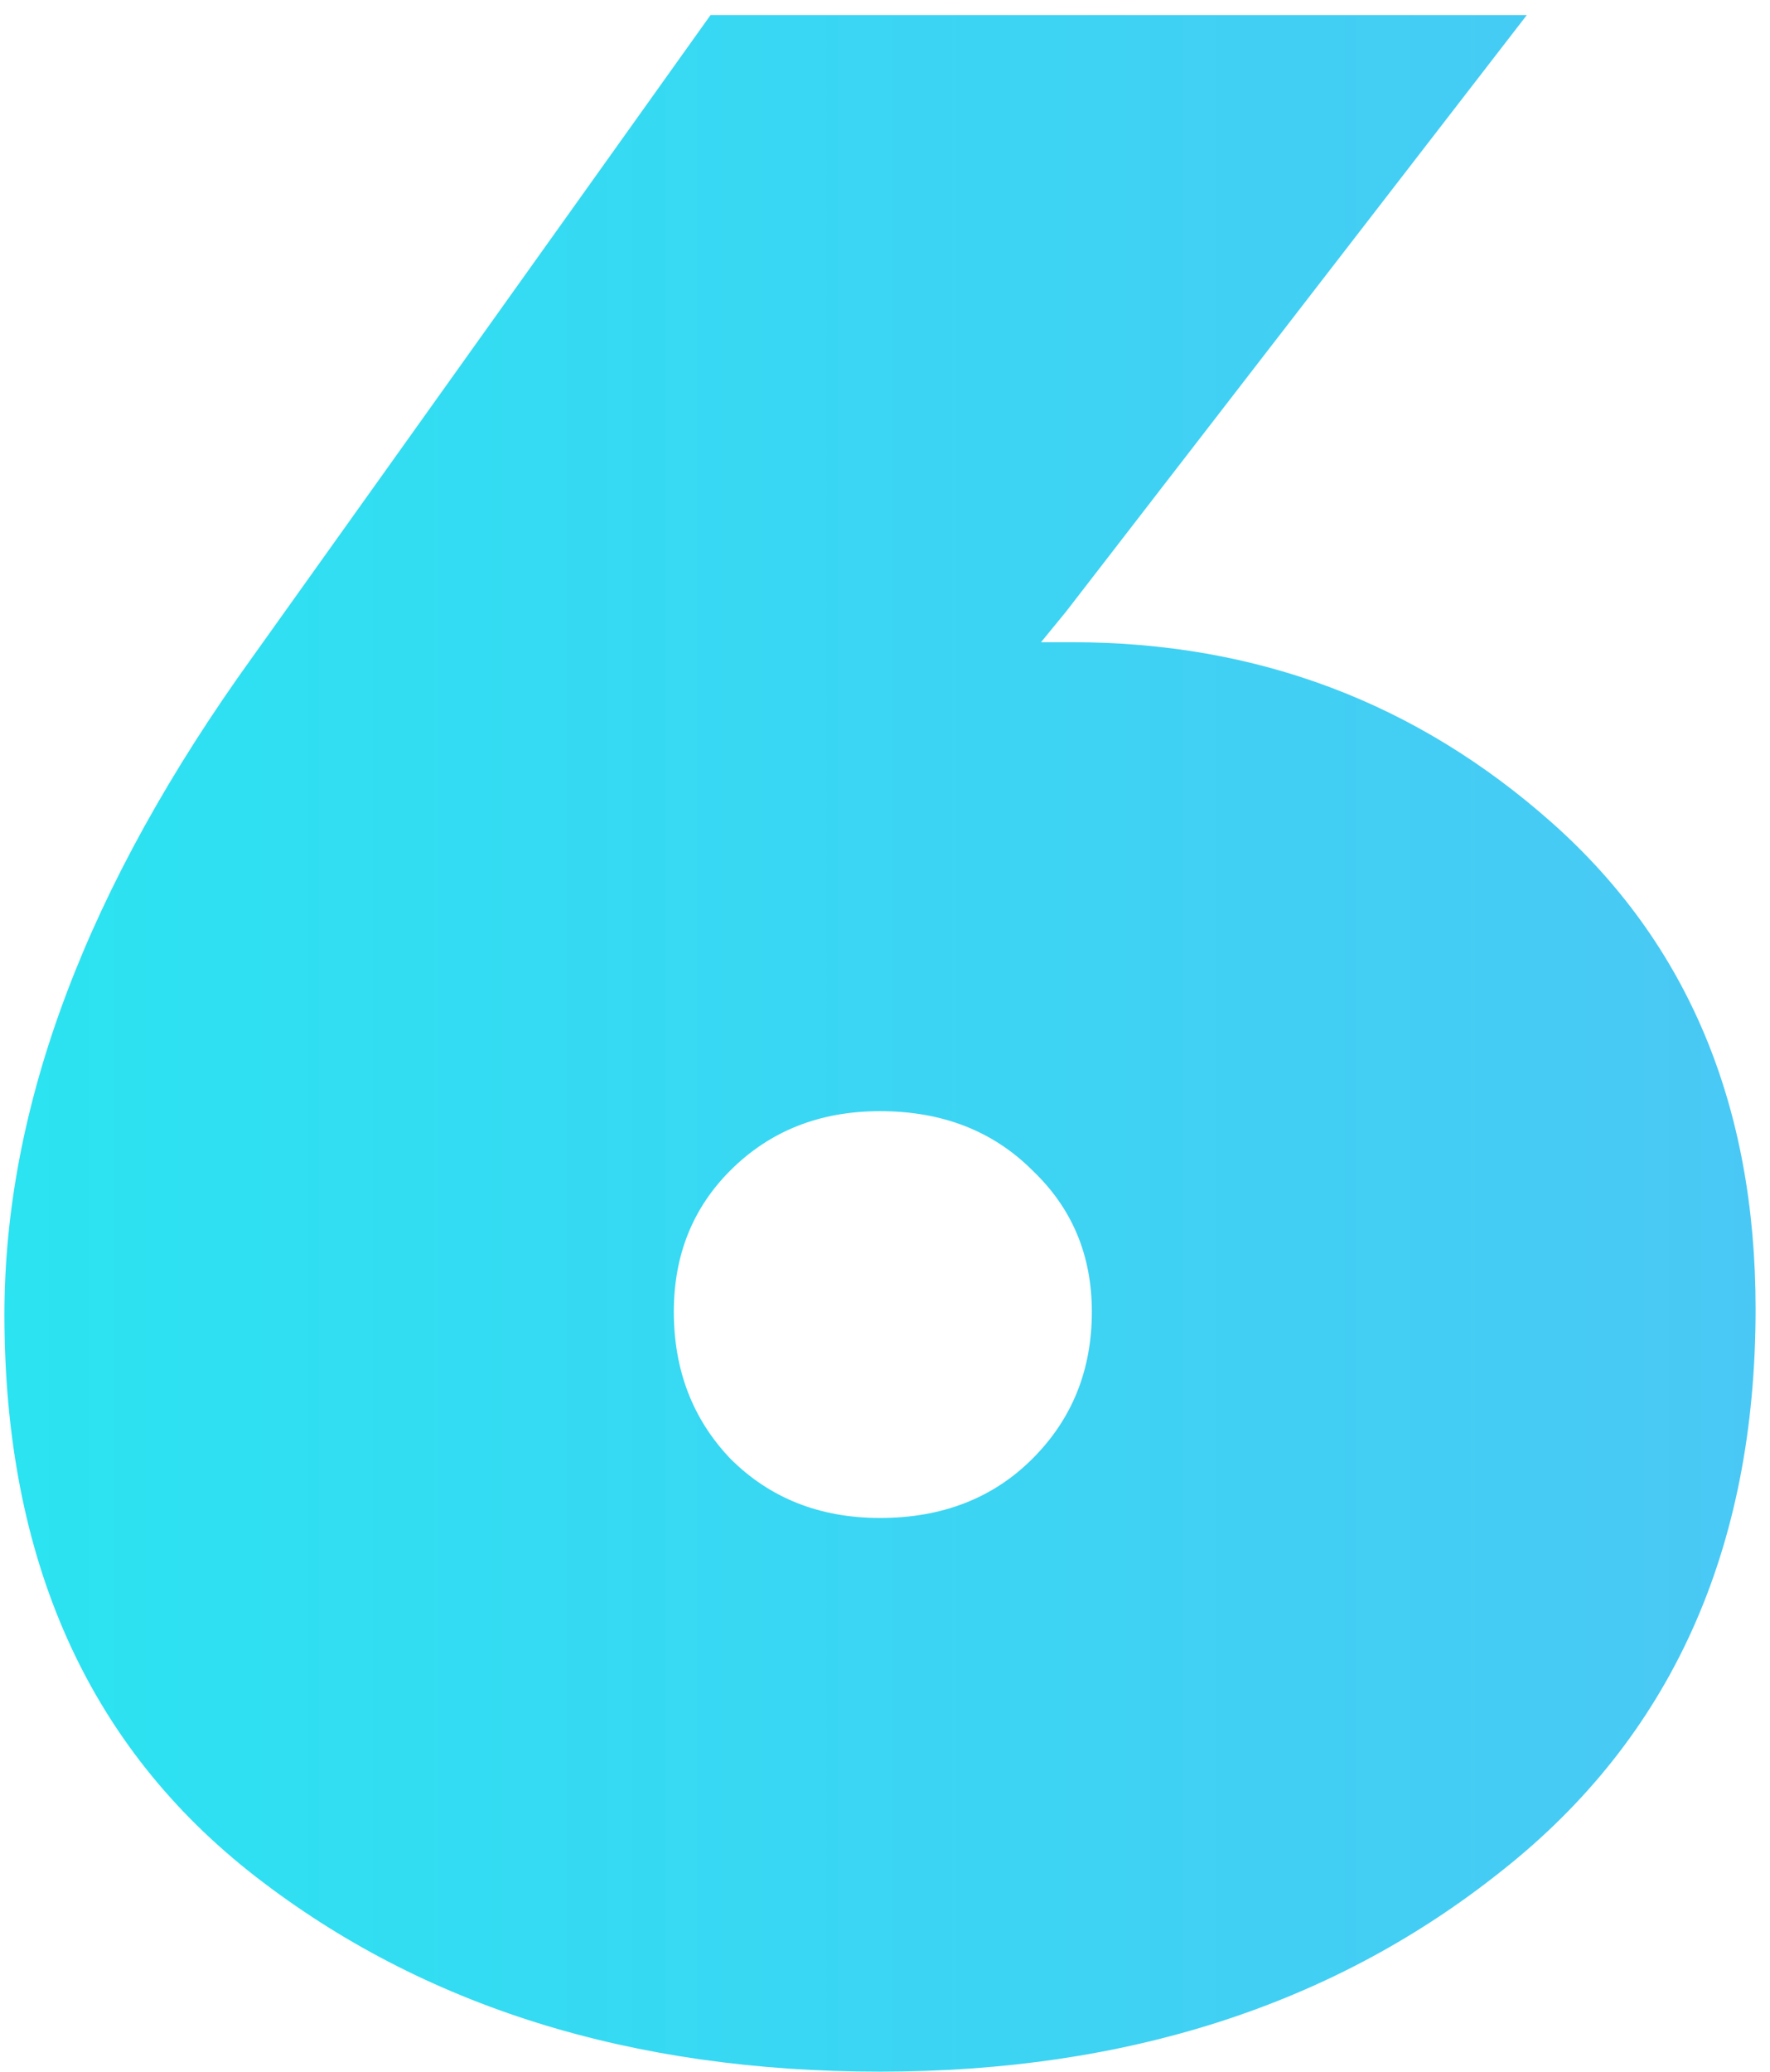 <svg width="94" height="110" viewBox="0 0 94 110" fill="none" xmlns="http://www.w3.org/2000/svg">
<path d="M55.285 34.1H56.935C66.735 34.1 75.235 37.3 82.435 43.7C89.635 50.1 93.235 58.7 93.235 69.5C93.235 82.3 88.735 92.25 79.735 99.35C70.835 106.45 59.835 110 46.735 110C33.535 110 22.485 106.55 13.585 99.65C4.685 92.75 0.235 82.8 0.235 69.8C0.235 58.7 4.635 47.05 13.435 34.85L37.735 0.8H81.085L56.635 32.45L55.285 34.1ZM46.735 59C43.535 59 40.885 60.05 38.785 62.15C36.785 64.15 35.785 66.65 35.785 69.65C35.785 72.75 36.785 75.35 38.785 77.45C40.885 79.55 43.535 80.6 46.735 80.6C50.035 80.6 52.735 79.55 54.835 77.45C56.935 75.35 57.985 72.75 57.985 69.65C57.985 66.65 56.935 64.15 54.835 62.15C52.735 60.05 50.035 59 46.735 59Z" fill="url(#paint0_linear)"/>
<defs>
<linearGradient id="paint0_linear" x1="-6" y1="69.333" x2="104.114" y2="69.333" gradientUnits="userSpaceOnUse">
<stop stop-color="#29E5F1"/>
<stop offset="1" stop-color="#4DC5F5"/>
</linearGradient>
</defs>
</svg>
